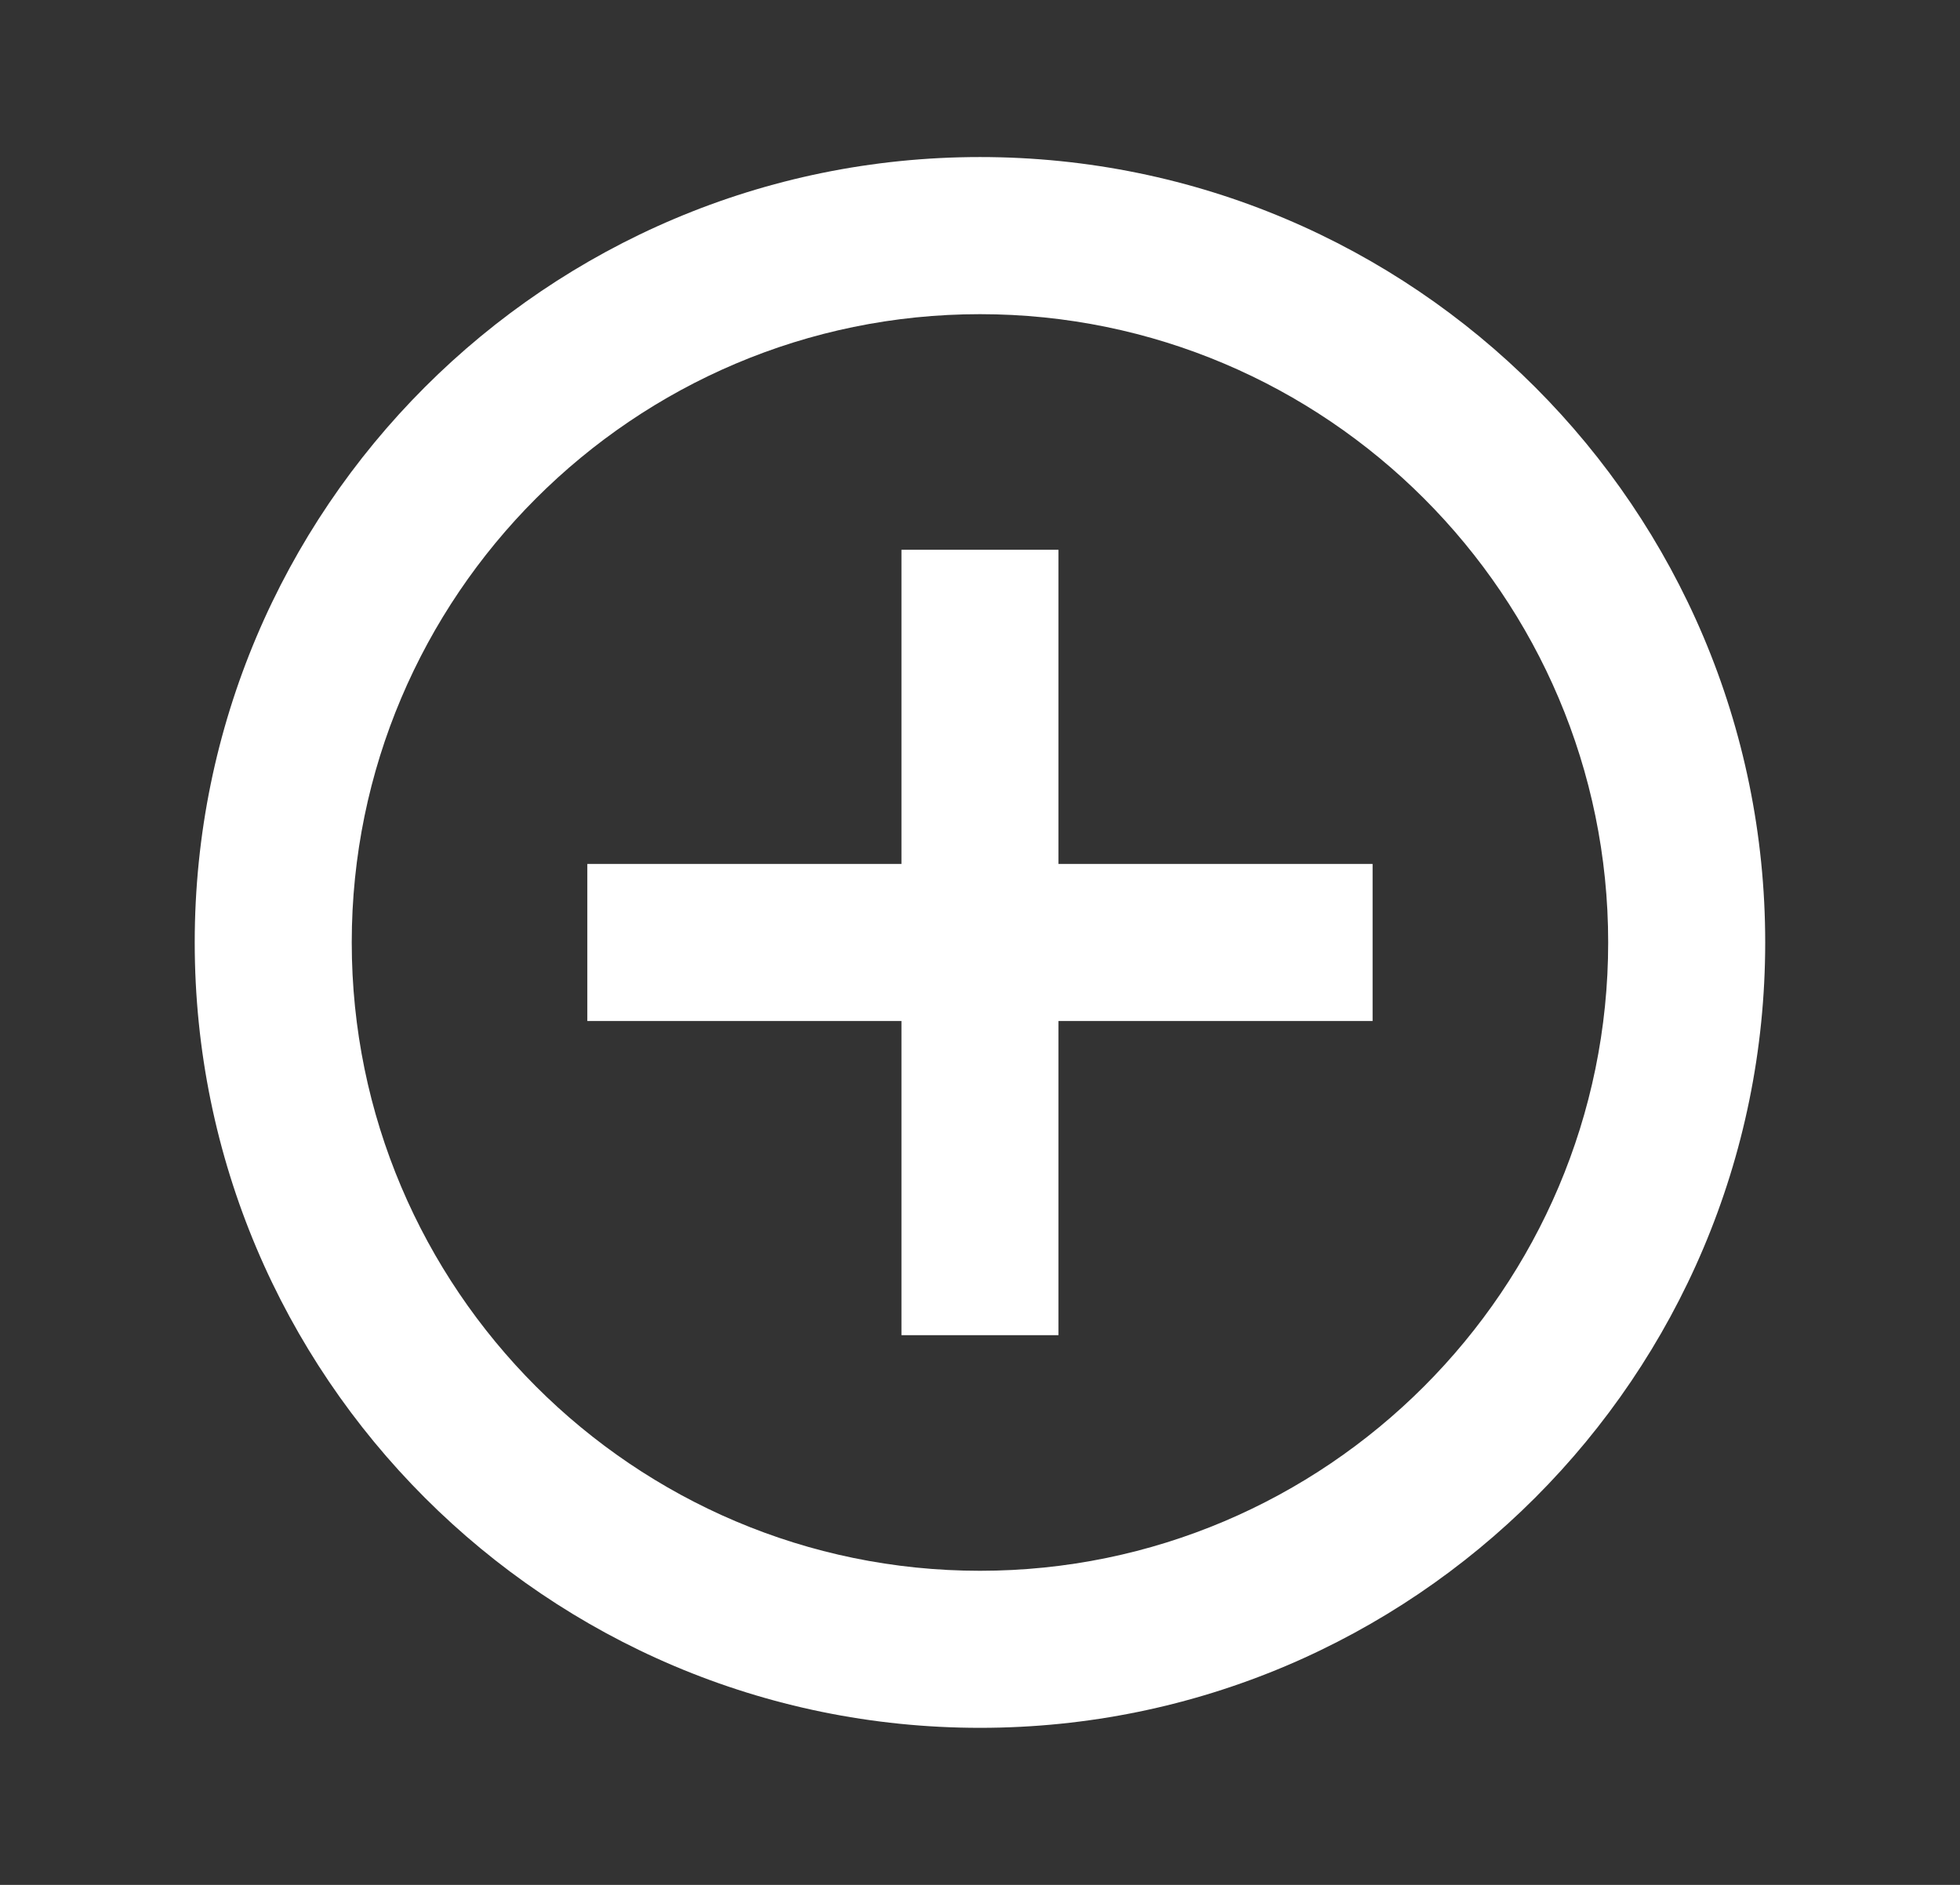<svg width="26" height="25" viewBox="0 0 26 25" fill="none" xmlns="http://www.w3.org/2000/svg">
<rect x="0" y="0" width="26" height="25" fill="#333333" stroke="none"/>
<g id="Add circle outline" clip-path="url(#clip0_1765_19715)">
<path id="Vector" d="M14.041 7.292H11.958V11.459H7.791V13.542H11.958V17.709H14.041V13.542H18.208V11.459H14.041V7.292ZM13 2.083C7.25 2.083 2.583 6.75 2.583 12.5C2.583 18.25 7.25 22.917 13 22.917C18.75 22.917 23.416 18.25 23.416 12.5C23.416 6.75 18.75 2.083 13 2.083ZM13 20.834C8.406 20.834 4.666 17.094 4.666 12.5C4.666 7.906 8.406 4.167 13 4.167C17.593 4.167 21.333 7.906 21.333 12.5C21.333 17.094 17.593 20.834 13 20.834Z" fill="white"/>
</g>
<defs>
<clipPath id="clip0_1765_19715">
<rect width="25" height="25" fill="white" transform="translate(0.5)"/>
</clipPath>
</defs>
</svg>
